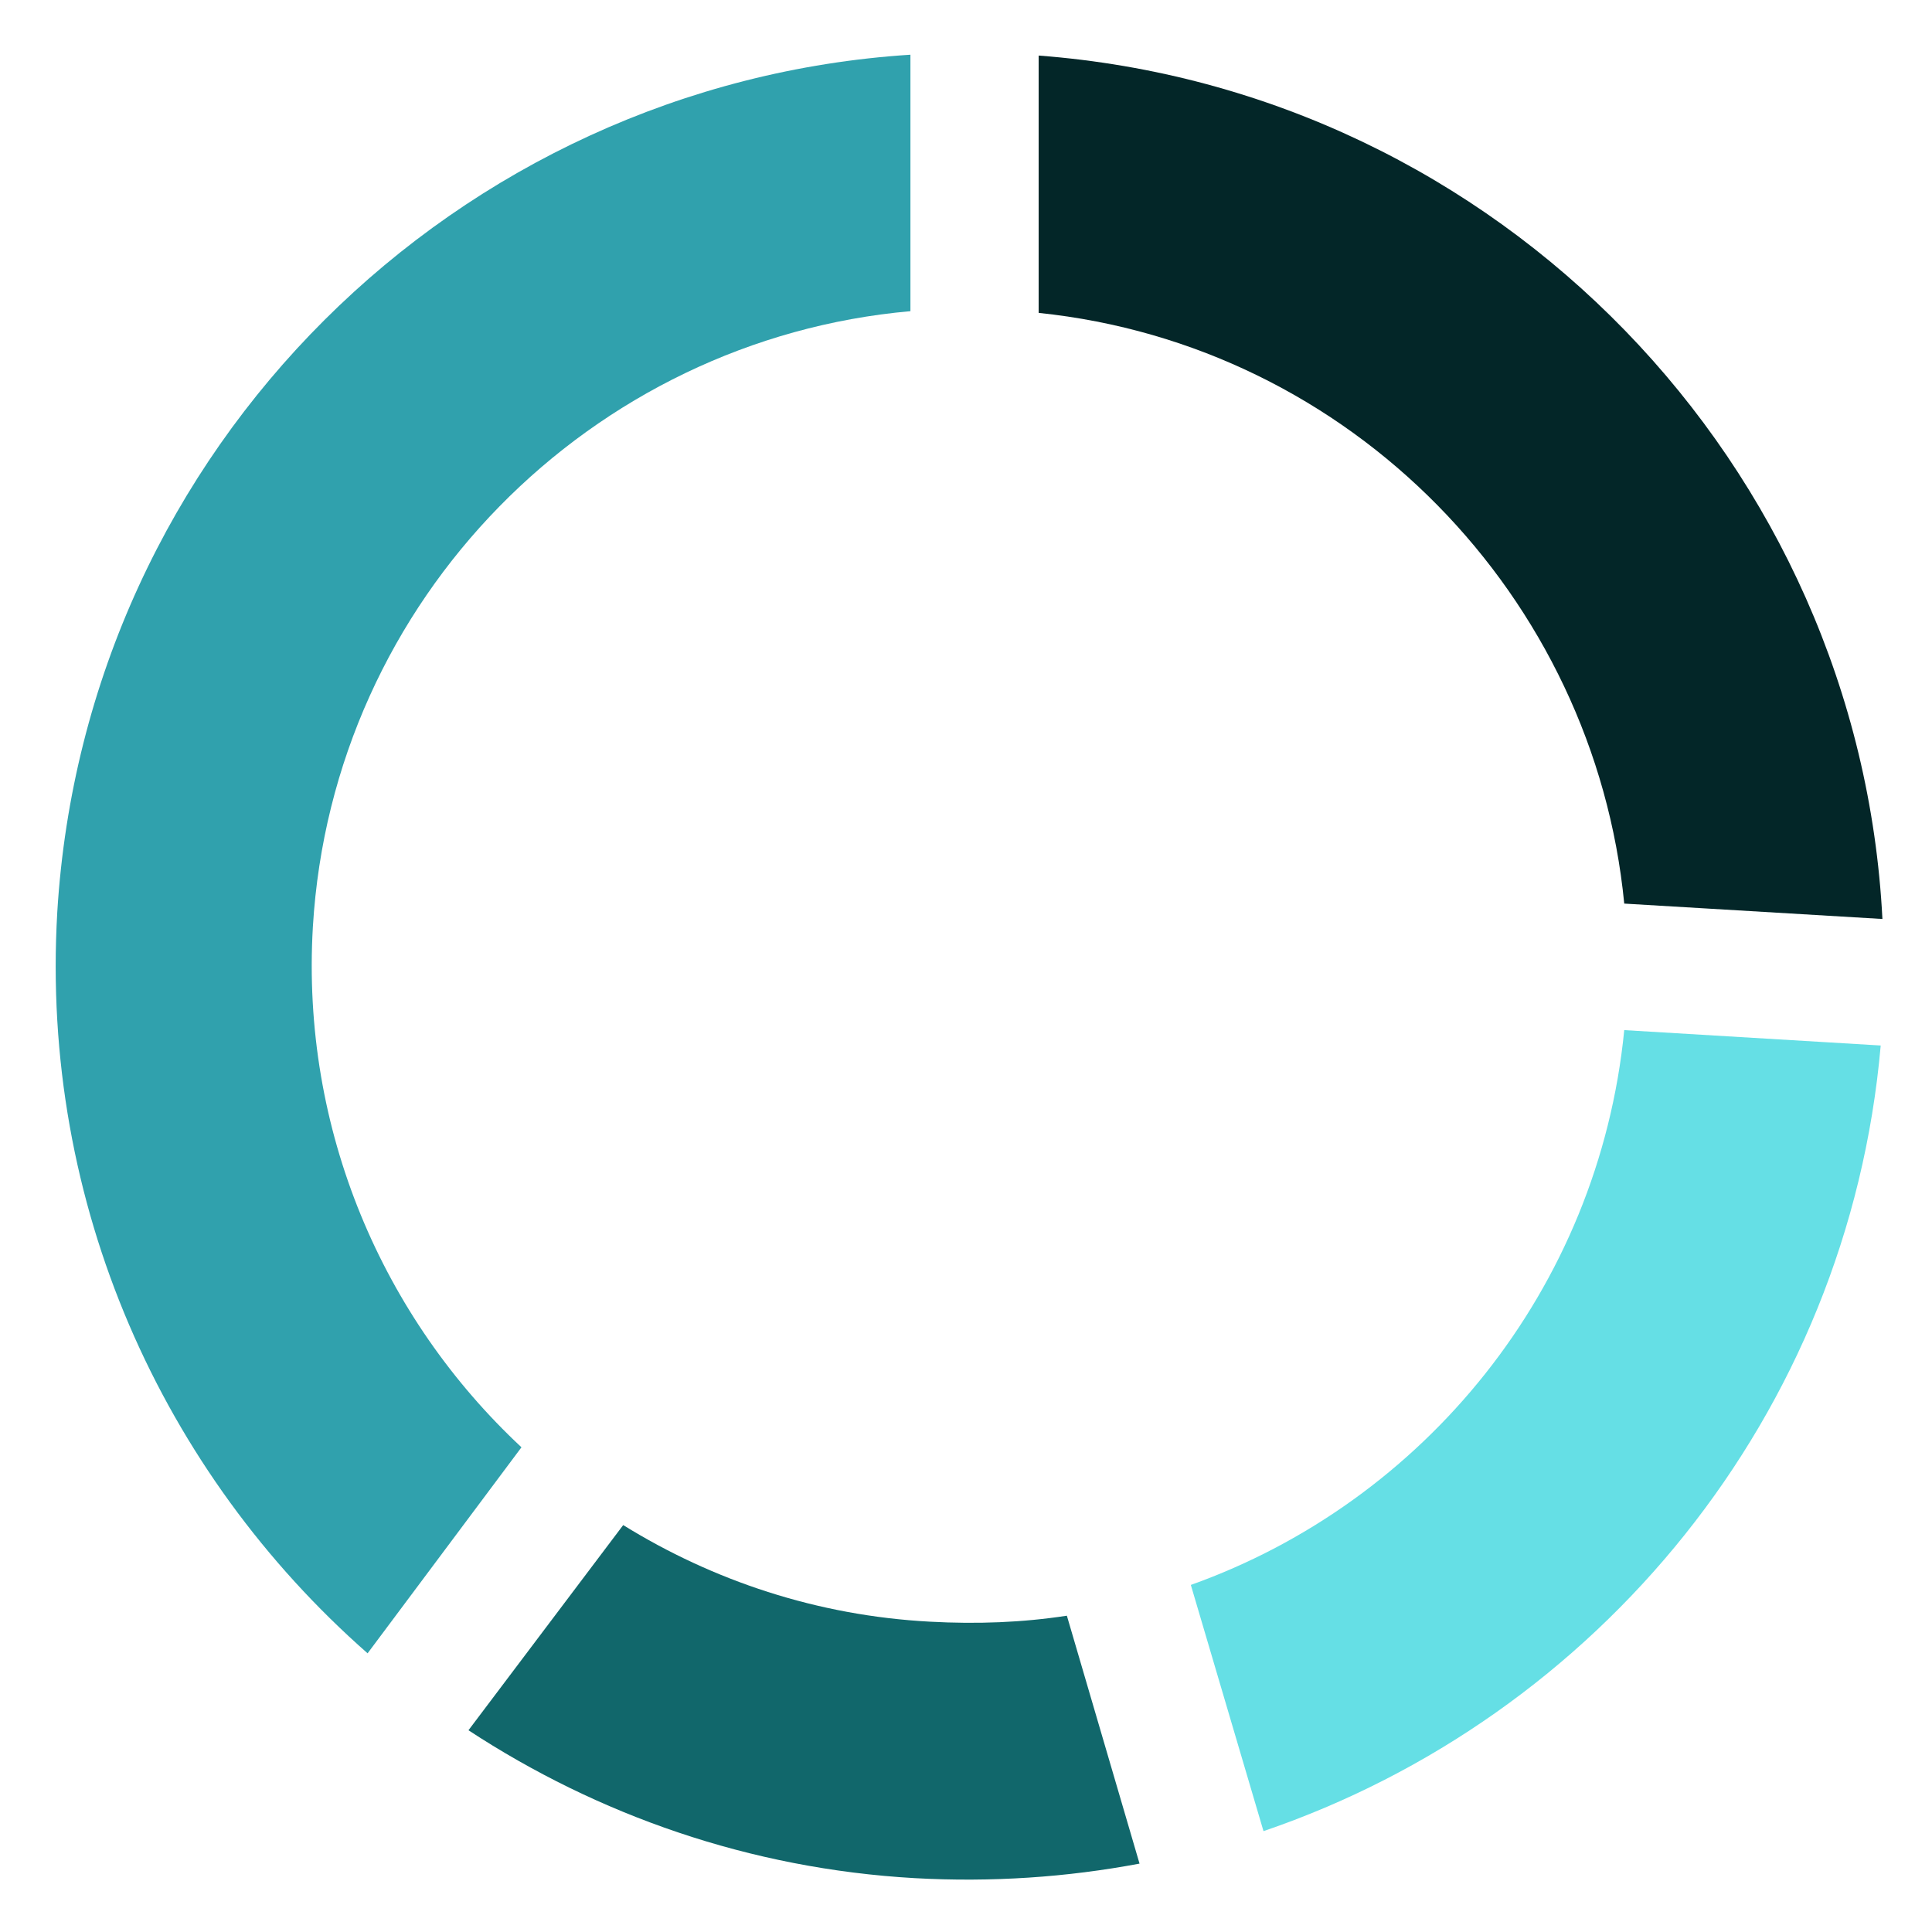 <?xml version="1.0" encoding="utf-8"?>
<!-- Generator: Adobe Illustrator 21.1.0, SVG Export Plug-In . SVG Version: 6.00 Build 0)  -->
<svg version="1.1" id="Layer_1" xmlns="http://www.w3.org/2000/svg" xmlns:xlink="http://www.w3.org/1999/xlink" x="0px" y="0px"
	 viewBox="0 0 226 226" style="enable-background:new 0 0 226 226;" xml:space="preserve">
<style type="text/css">
	.st0{fill:#65DFE5;}
	.st1{fill:#11676B;}
	.st2{fill:#032628;}
	.st3{fill:#30A1AD;}
</style>
<path class="st0" d="M139.3,185.4l8.5,28.8c39-13.3,68.4-48.6,72.2-91.9l-30-1.8C187,150.9,166.5,175.7,139.3,185.4z"/>
<path class="st1" d="M72.9,178.4l-18.1,24c15.1,9.9,32.9,16.2,52.2,17.3c9,0.5,17.8-0.1,26.3-1.7l-8.5-29c-5.2,0.8-10.5,1-16,0.7
	C95.6,189,83.4,184.9,72.9,178.4z"/>
<path class="st2" d="M121.5,36.6c36.6,3.8,65,33.2,68.5,69.1l30.2,1.8c-2.7-53-44.7-96.9-98.7-101V36.6z"/>
<path class="st3" d="M61,169.3c-16.2-15.1-25.8-37.1-24.4-60.9c2.3-38.4,32.6-68.7,69.9-72V6.4C53.5,9.8,10,52.3,6.7,106.7
	C4.7,140.9,19,172.3,43,193.4L61,169.3z"/>
</svg>
